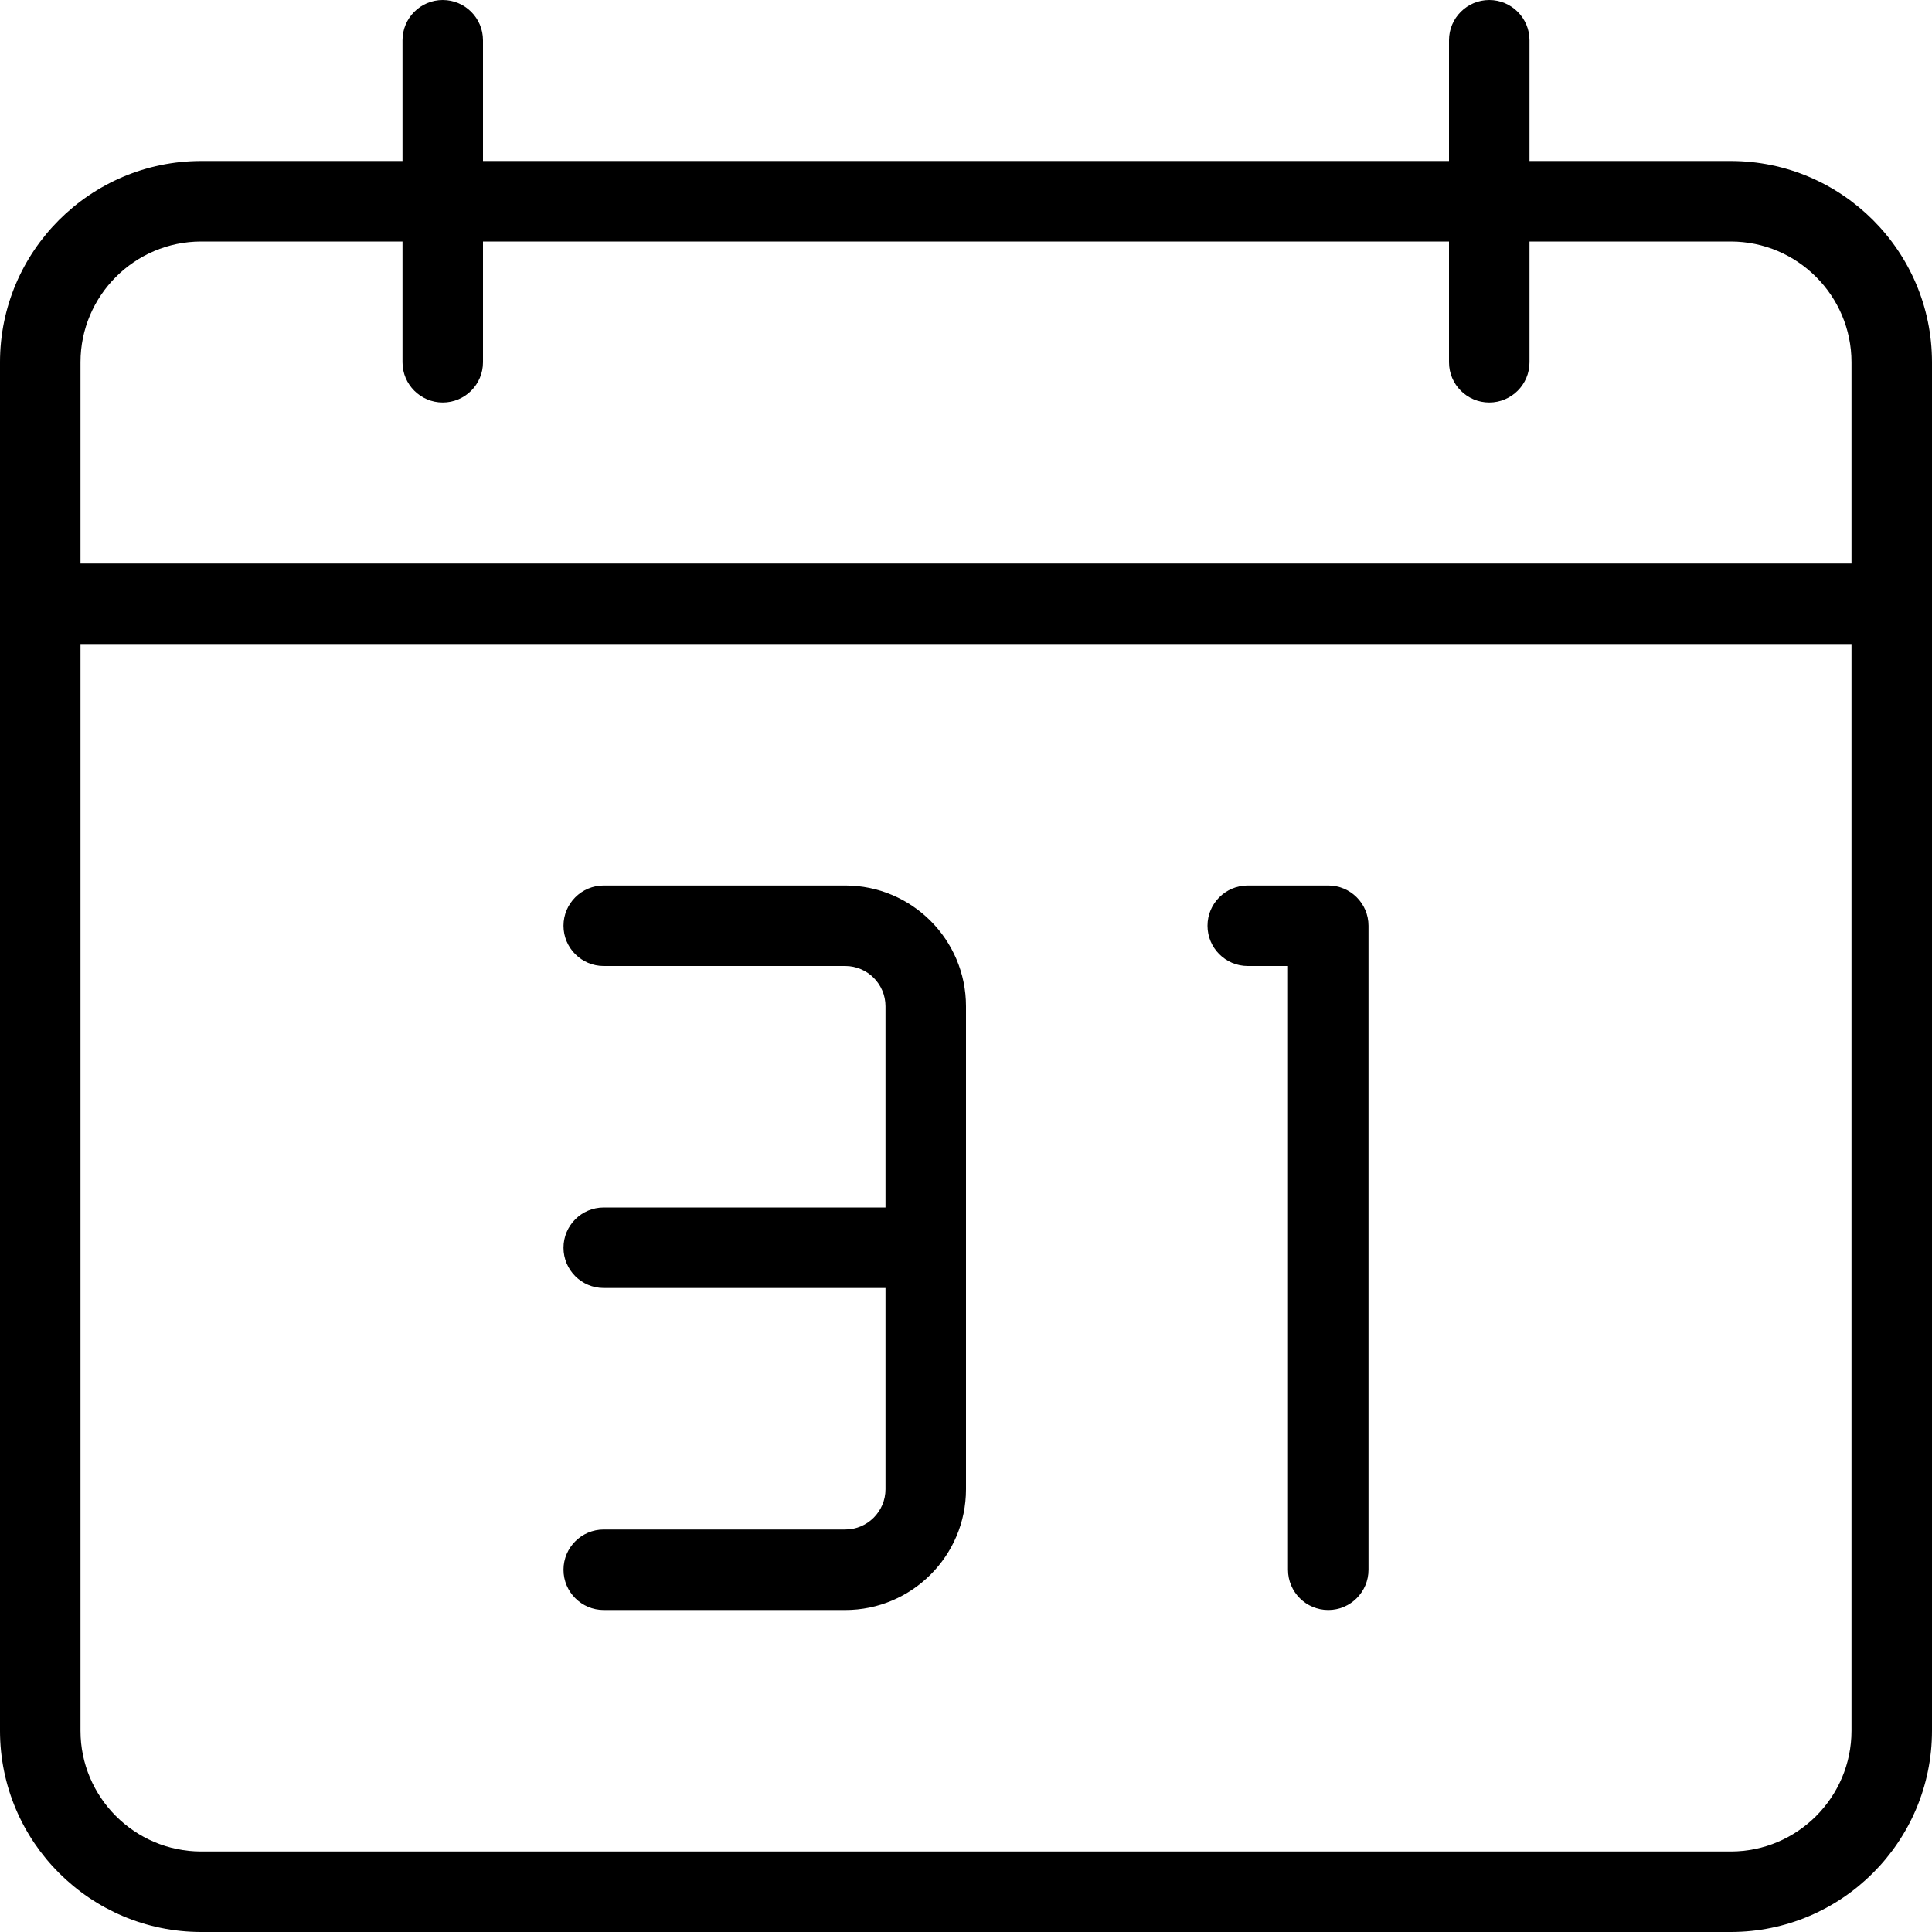 <svg id="_x31_" enable-background="new 0 0 24 24" height="512" viewBox="0 0 24 24" width="512" xmlns="http://www.w3.org/2000/svg"><g><g><path d="m10.5 20h-3c-.276 0-.5-.224-.5-.5s.224-.5.5-.5h3c.276 0 .5-.225.5-.5v-6c0-.275-.224-.5-.5-.5h-3c-.276 0-.5-.224-.5-.5s.224-.5.5-.5h3c.827 0 1.5.673 1.5 1.5v6c0 .827-.673 1.5-1.5 1.5z"/></g><g><path d="m11.5 16h-4c-.276 0-.5-.224-.5-.5s.224-.5.5-.5h4c.276 0 .5.224.5.5s-.224.5-.5.5z"/></g><g><path d="m16.5 20c-.276 0-.5-.224-.5-.5v-7.5h-.5c-.276 0-.5-.224-.5-.5s.224-.5.5-.5h1c.276 0 .5.224.5.5v8c0 .276-.224.5-.5.5z"/></g></g><g><path d="m21.5 24h-19c-1.378 0-2.5-1.121-2.5-2.5v-17c0-1.379 1.122-2.5 2.5-2.5h19c1.378 0 2.5 1.121 2.5 2.5v17c0 1.379-1.122 2.5-2.5 2.5zm-19-21c-.827 0-1.5.673-1.5 1.5v17c0 .827.673 1.5 1.5 1.5h19c.827 0 1.5-.673 1.5-1.5v-17c0-.827-.673-1.5-1.5-1.5z"/></g><g><path d="m23.5 8h-23c-.276 0-.5-.224-.5-.5s.224-.5.5-.5h23c.276 0 .5.224.5.5s-.224.5-.5.5z"/></g><g><path d="m5.5 5c-.276 0-.5-.224-.5-.5v-4c0-.276.224-.5.5-.5s.5.224.5.5v4c0 .276-.224.5-.5.5z"/></g><g><path d="m18.5 5c-.276 0-.5-.224-.5-.5v-4c0-.276.224-.5.5-.5s.5.224.5.5v4c0 .276-.224.5-.5.5z"/></g></svg>
